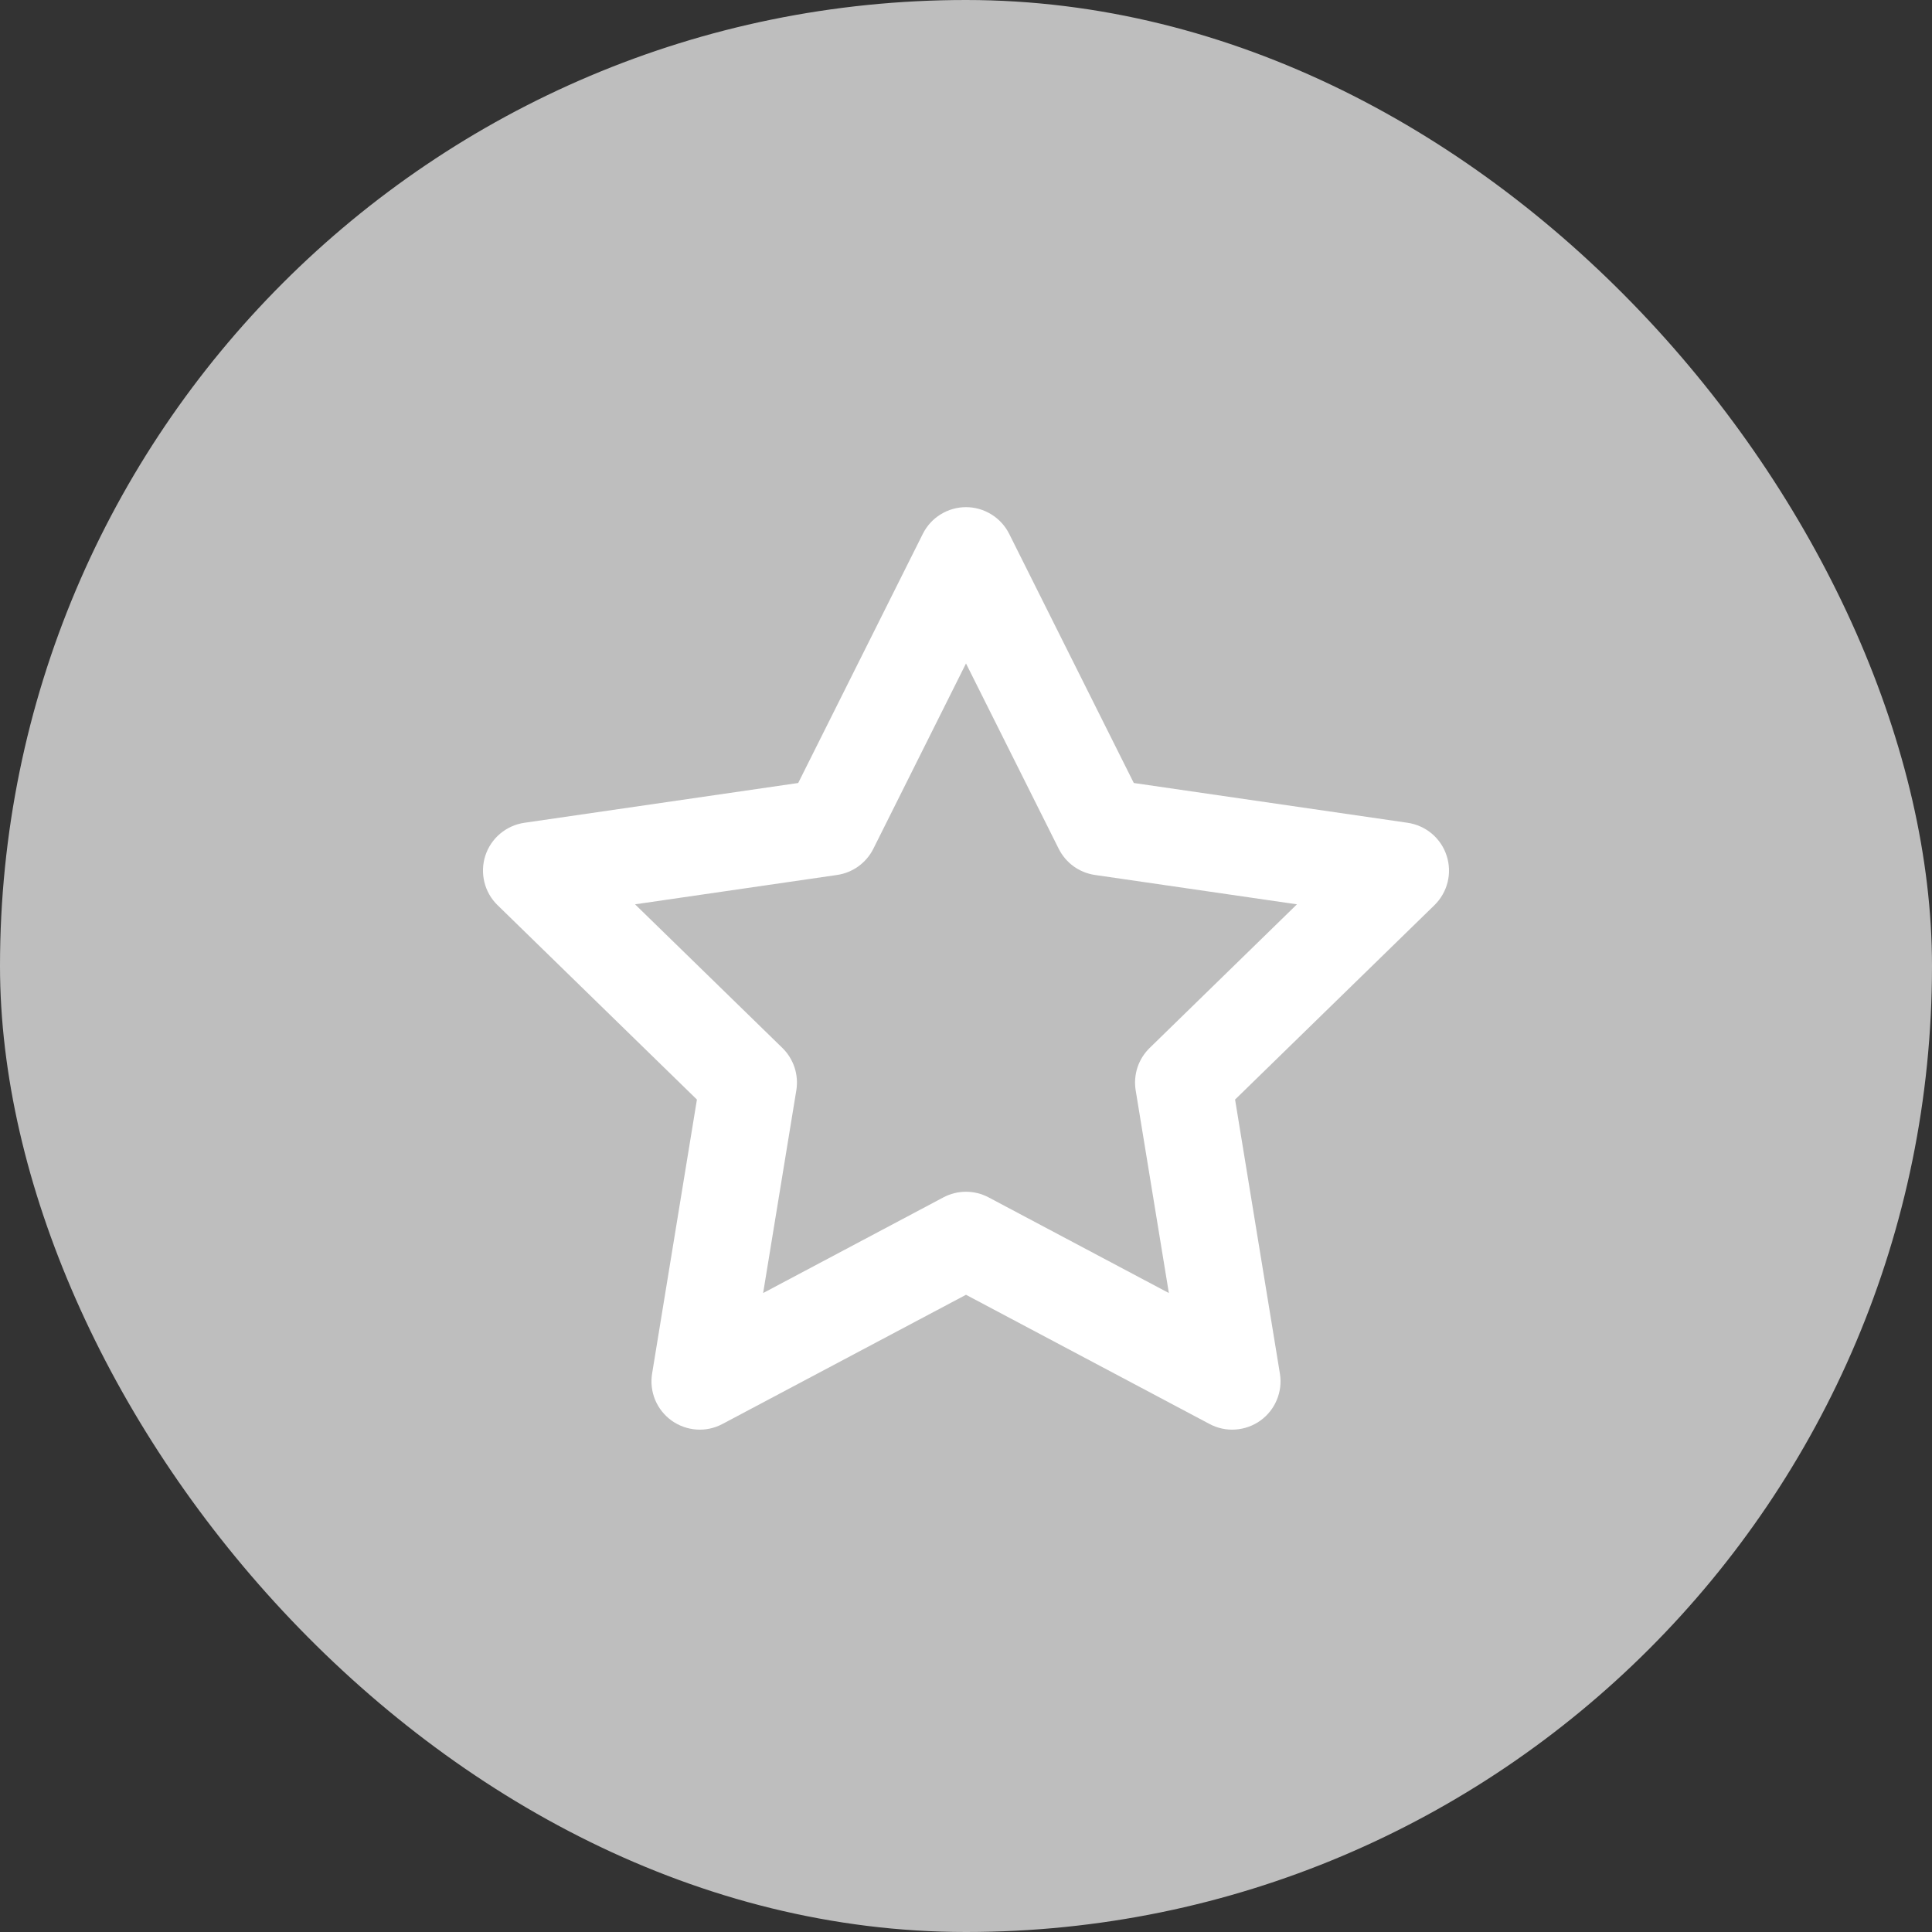 <svg width="40" height="40" viewBox="0 0 40 40" fill="none" xmlns="http://www.w3.org/2000/svg">
<rect x="0" y="0" width="40" height="40" fill="#333333" stroke="none"/>
<rect width="40" height="40" rx="20" fill="#BEBEBE"/>
<path d="M20 10.5C20.186 10.5 20.367 10.552 20.525 10.65C20.683 10.747 20.811 10.887 20.894 11.053L23.474 16.211L29.144 17.035C29.328 17.062 29.502 17.14 29.645 17.26C29.787 17.38 29.894 17.538 29.951 17.716C30.009 17.893 30.016 18.083 29.971 18.265C29.926 18.446 29.831 18.611 29.698 18.741L25.571 22.765L26.499 28.439C26.529 28.623 26.507 28.811 26.435 28.983C26.364 29.155 26.246 29.303 26.095 29.412C25.944 29.52 25.765 29.584 25.579 29.597C25.394 29.61 25.208 29.57 25.044 29.483L20 26.807L14.956 29.483C14.791 29.57 14.606 29.61 14.42 29.597C14.235 29.584 14.056 29.52 13.905 29.412C13.754 29.303 13.636 29.155 13.564 28.983C13.493 28.811 13.471 28.623 13.501 28.439L14.429 22.765L10.302 18.741C10.168 18.611 10.073 18.446 10.029 18.265C9.984 18.083 9.991 17.893 10.048 17.716C10.106 17.538 10.212 17.38 10.355 17.26C10.498 17.14 10.671 17.062 10.856 17.035L16.526 16.211L19.106 11.053C19.189 10.887 19.316 10.747 19.474 10.65C19.632 10.552 19.814 10.5 20 10.5ZM20 13.736L18.082 17.572C18.01 17.716 17.904 17.841 17.773 17.936C17.643 18.03 17.491 18.092 17.332 18.115L13.148 18.723L16.198 21.696C16.313 21.808 16.399 21.947 16.45 22.1C16.5 22.253 16.513 22.415 16.487 22.574L15.8 26.771L19.531 24.791C19.675 24.714 19.836 24.674 20 24.674C20.163 24.674 20.324 24.714 20.469 24.791L24.2 26.771L23.513 22.574C23.487 22.415 23.5 22.253 23.55 22.1C23.6 21.948 23.687 21.809 23.802 21.697L26.852 18.723L22.669 18.115C22.509 18.092 22.358 18.03 22.227 17.936C22.097 17.841 21.991 17.716 21.919 17.572L20 13.736Z" fill="white"/>
</svg>
